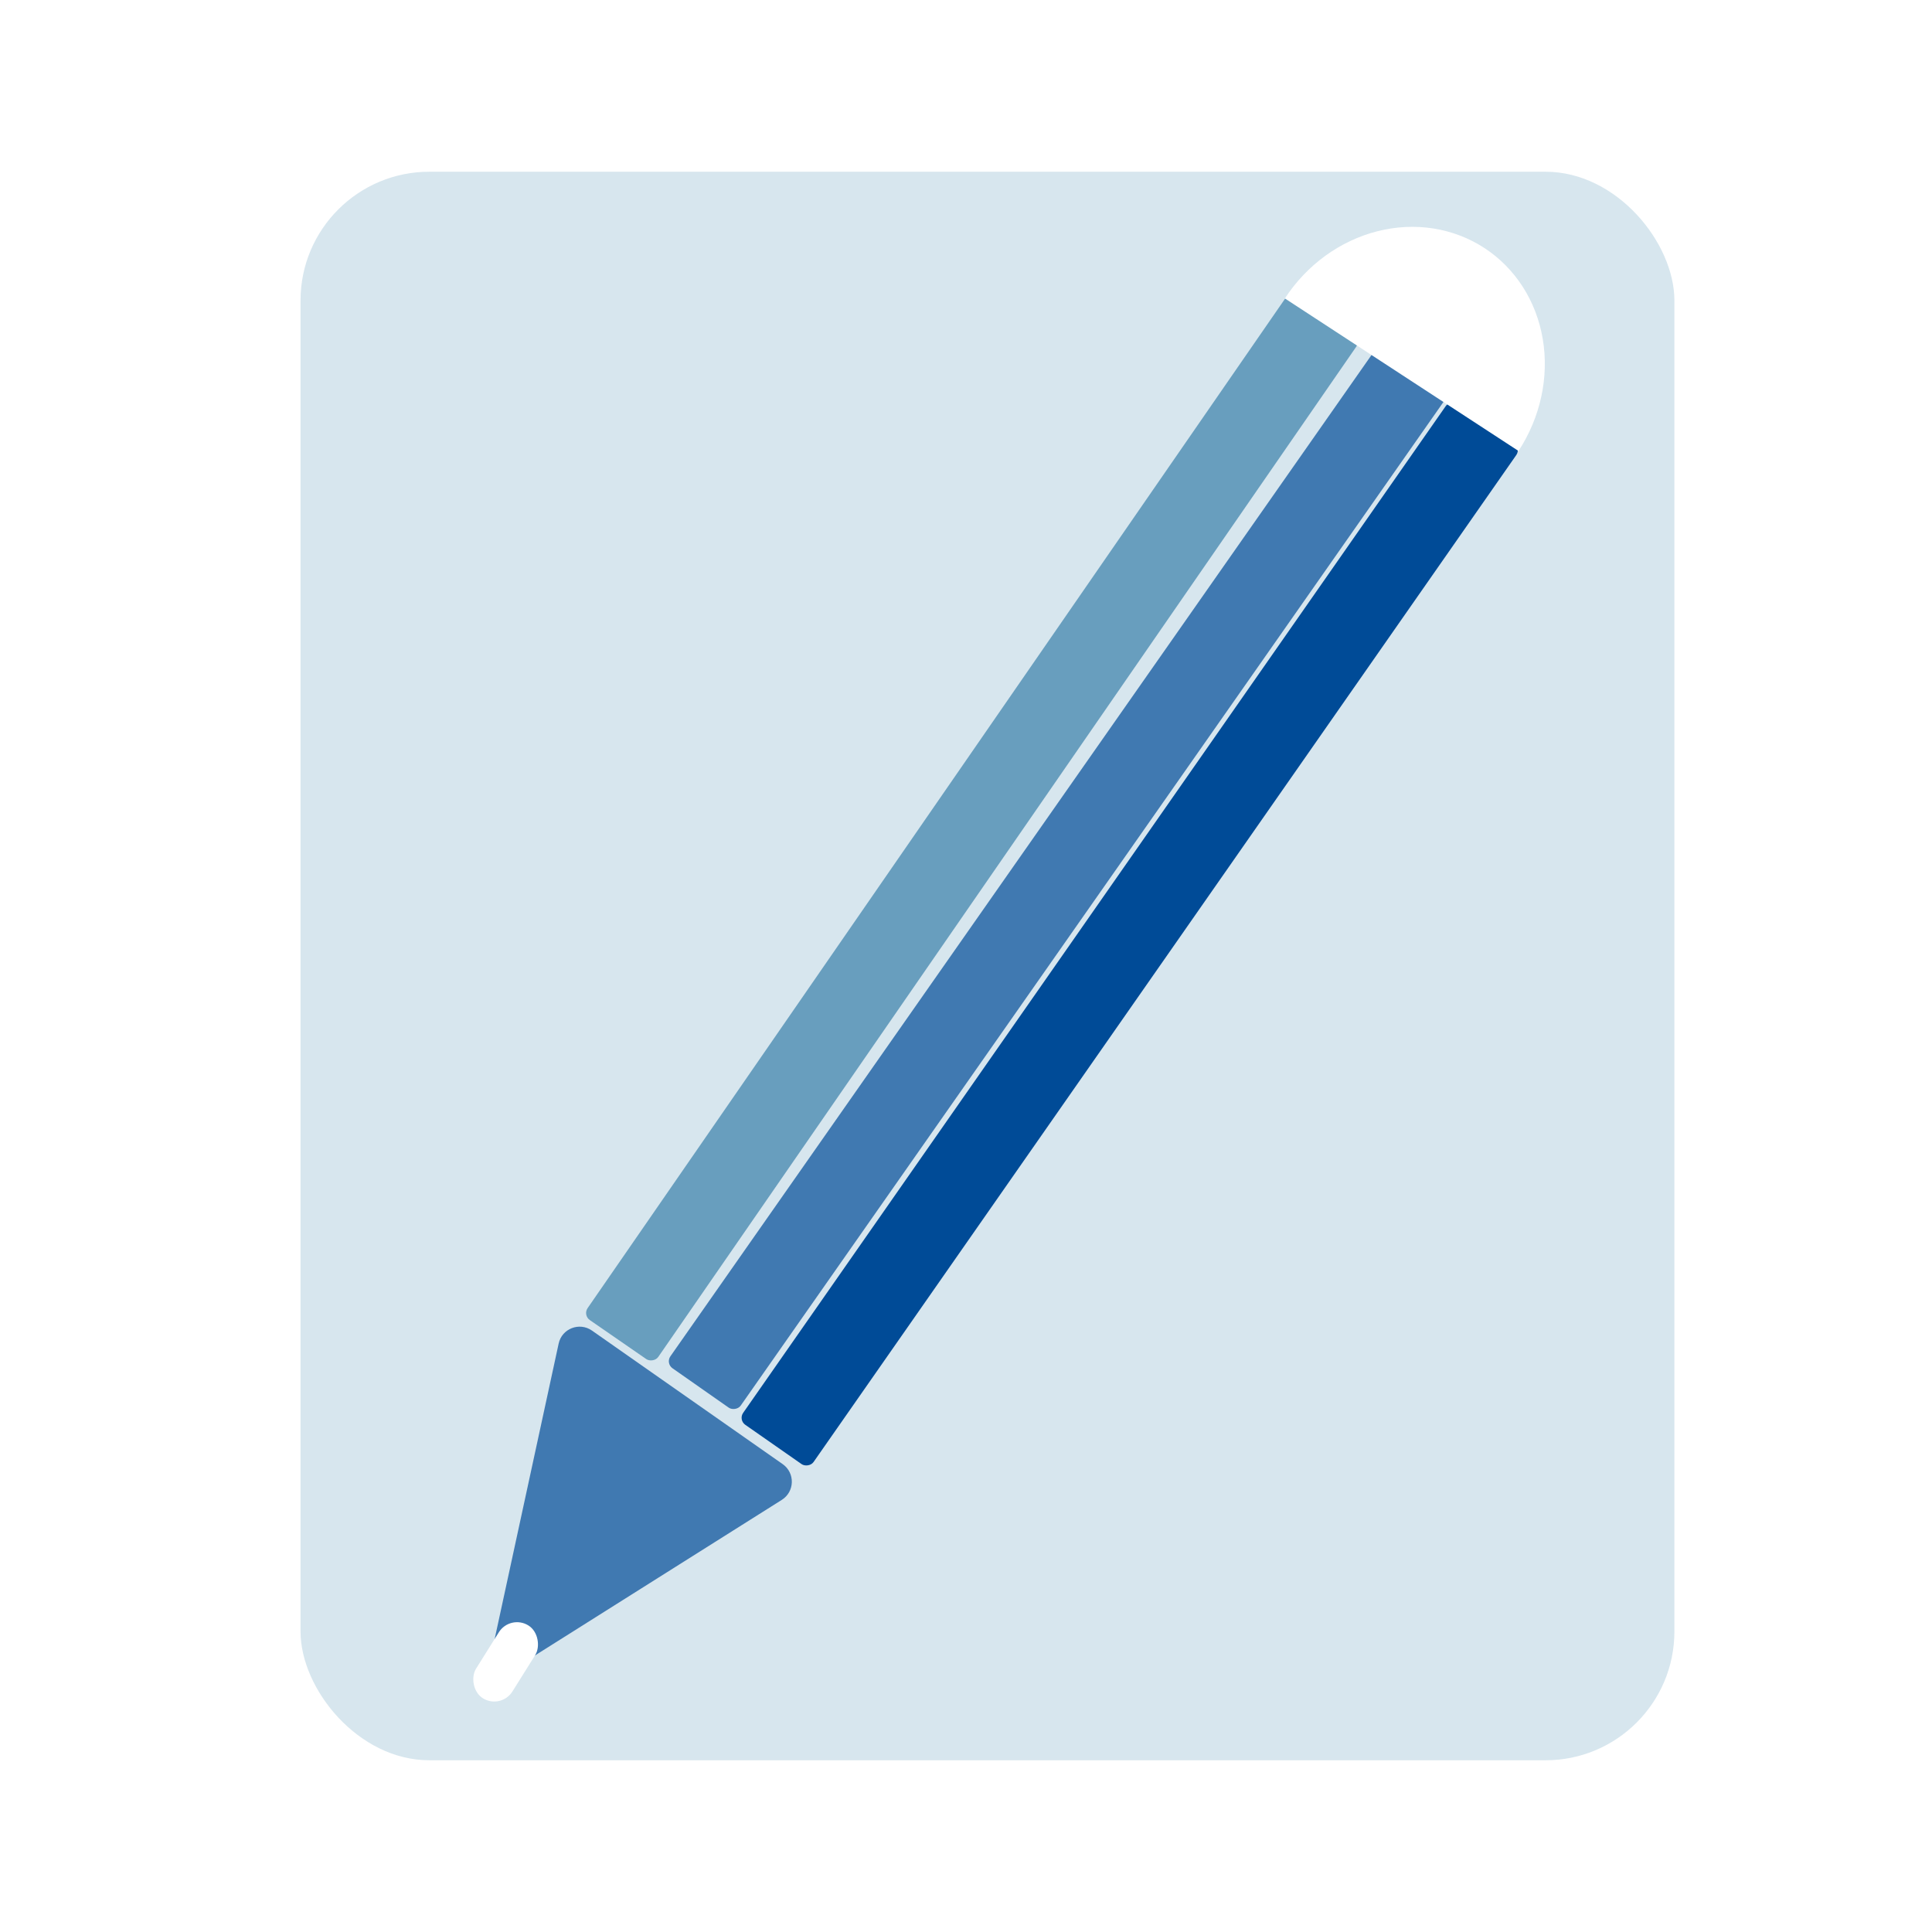 <svg width="45" height="45" viewBox="0 0 45 45" fill="none" xmlns="http://www.w3.org/2000/svg">
<g filter="url(#filter0_g_214_401)">
<rect x="7" y="4" width="32" height="37" rx="3" fill="#ABCBDA" fill-opacity="0.48"/>
</g>
<path d="M12.284 38.67C11.909 38.906 11.435 38.574 11.529 38.141L13.012 31.295C13.087 30.946 13.494 30.787 13.787 30.991L18.23 34.102C18.523 34.307 18.512 34.744 18.21 34.935L12.284 38.67Z" fill="#004B97" fill-opacity="0.7"/>
<rect x="15.5" y="31.755" width="29" height="2" rx="0.2" transform="rotate(-55 15.5 31.755)" fill="#004B97" fill-opacity="0.7"/>
<rect x="17.195" y="33.072" width="29" height="2" rx="0.2" transform="rotate(-55.09 17.195 33.072)" fill="#004B97"/>
<rect x="13.573" y="30.633" width="29" height="2" rx="0.2" transform="rotate(-55.358 13.573 30.633)" fill="#689EBE"/>
<path d="M29.927 6.951C30.438 6.168 31.214 5.605 32.086 5.385C32.958 5.165 33.853 5.306 34.575 5.777C35.296 6.248 35.785 7.011 35.934 7.897C36.084 8.784 35.88 9.722 35.369 10.504L32.648 8.728L29.927 6.951Z" fill="white"/>
<rect x="11.884" y="37.595" width="1" height="2" rx="0.5" transform="rotate(32.038 11.884 37.595)" fill="white"/>
<defs>
<filter id="filter0_g_214_401" x="3" y="0" width="40" height="45" filterUnits="userSpaceOnUse" color-interpolation-filters="sRGB">
<feFlood flood-opacity="0" result="BackgroundImageFix"/>
<feBlend mode="normal" in="SourceGraphic" in2="BackgroundImageFix" result="shape"/>
<feTurbulence type="fractalNoise" baseFrequency="2 2" numOctaves="3" seed="9645" />
<feDisplacementMap in="shape" scale="8" xChannelSelector="R" yChannelSelector="G" result="displacedImage" width="100%" height="100%" />
<feMerge result="effect1_texture_214_401">
<feMergeNode in="displacedImage"/>
</feMerge>
</filter>
</defs>
</svg>
